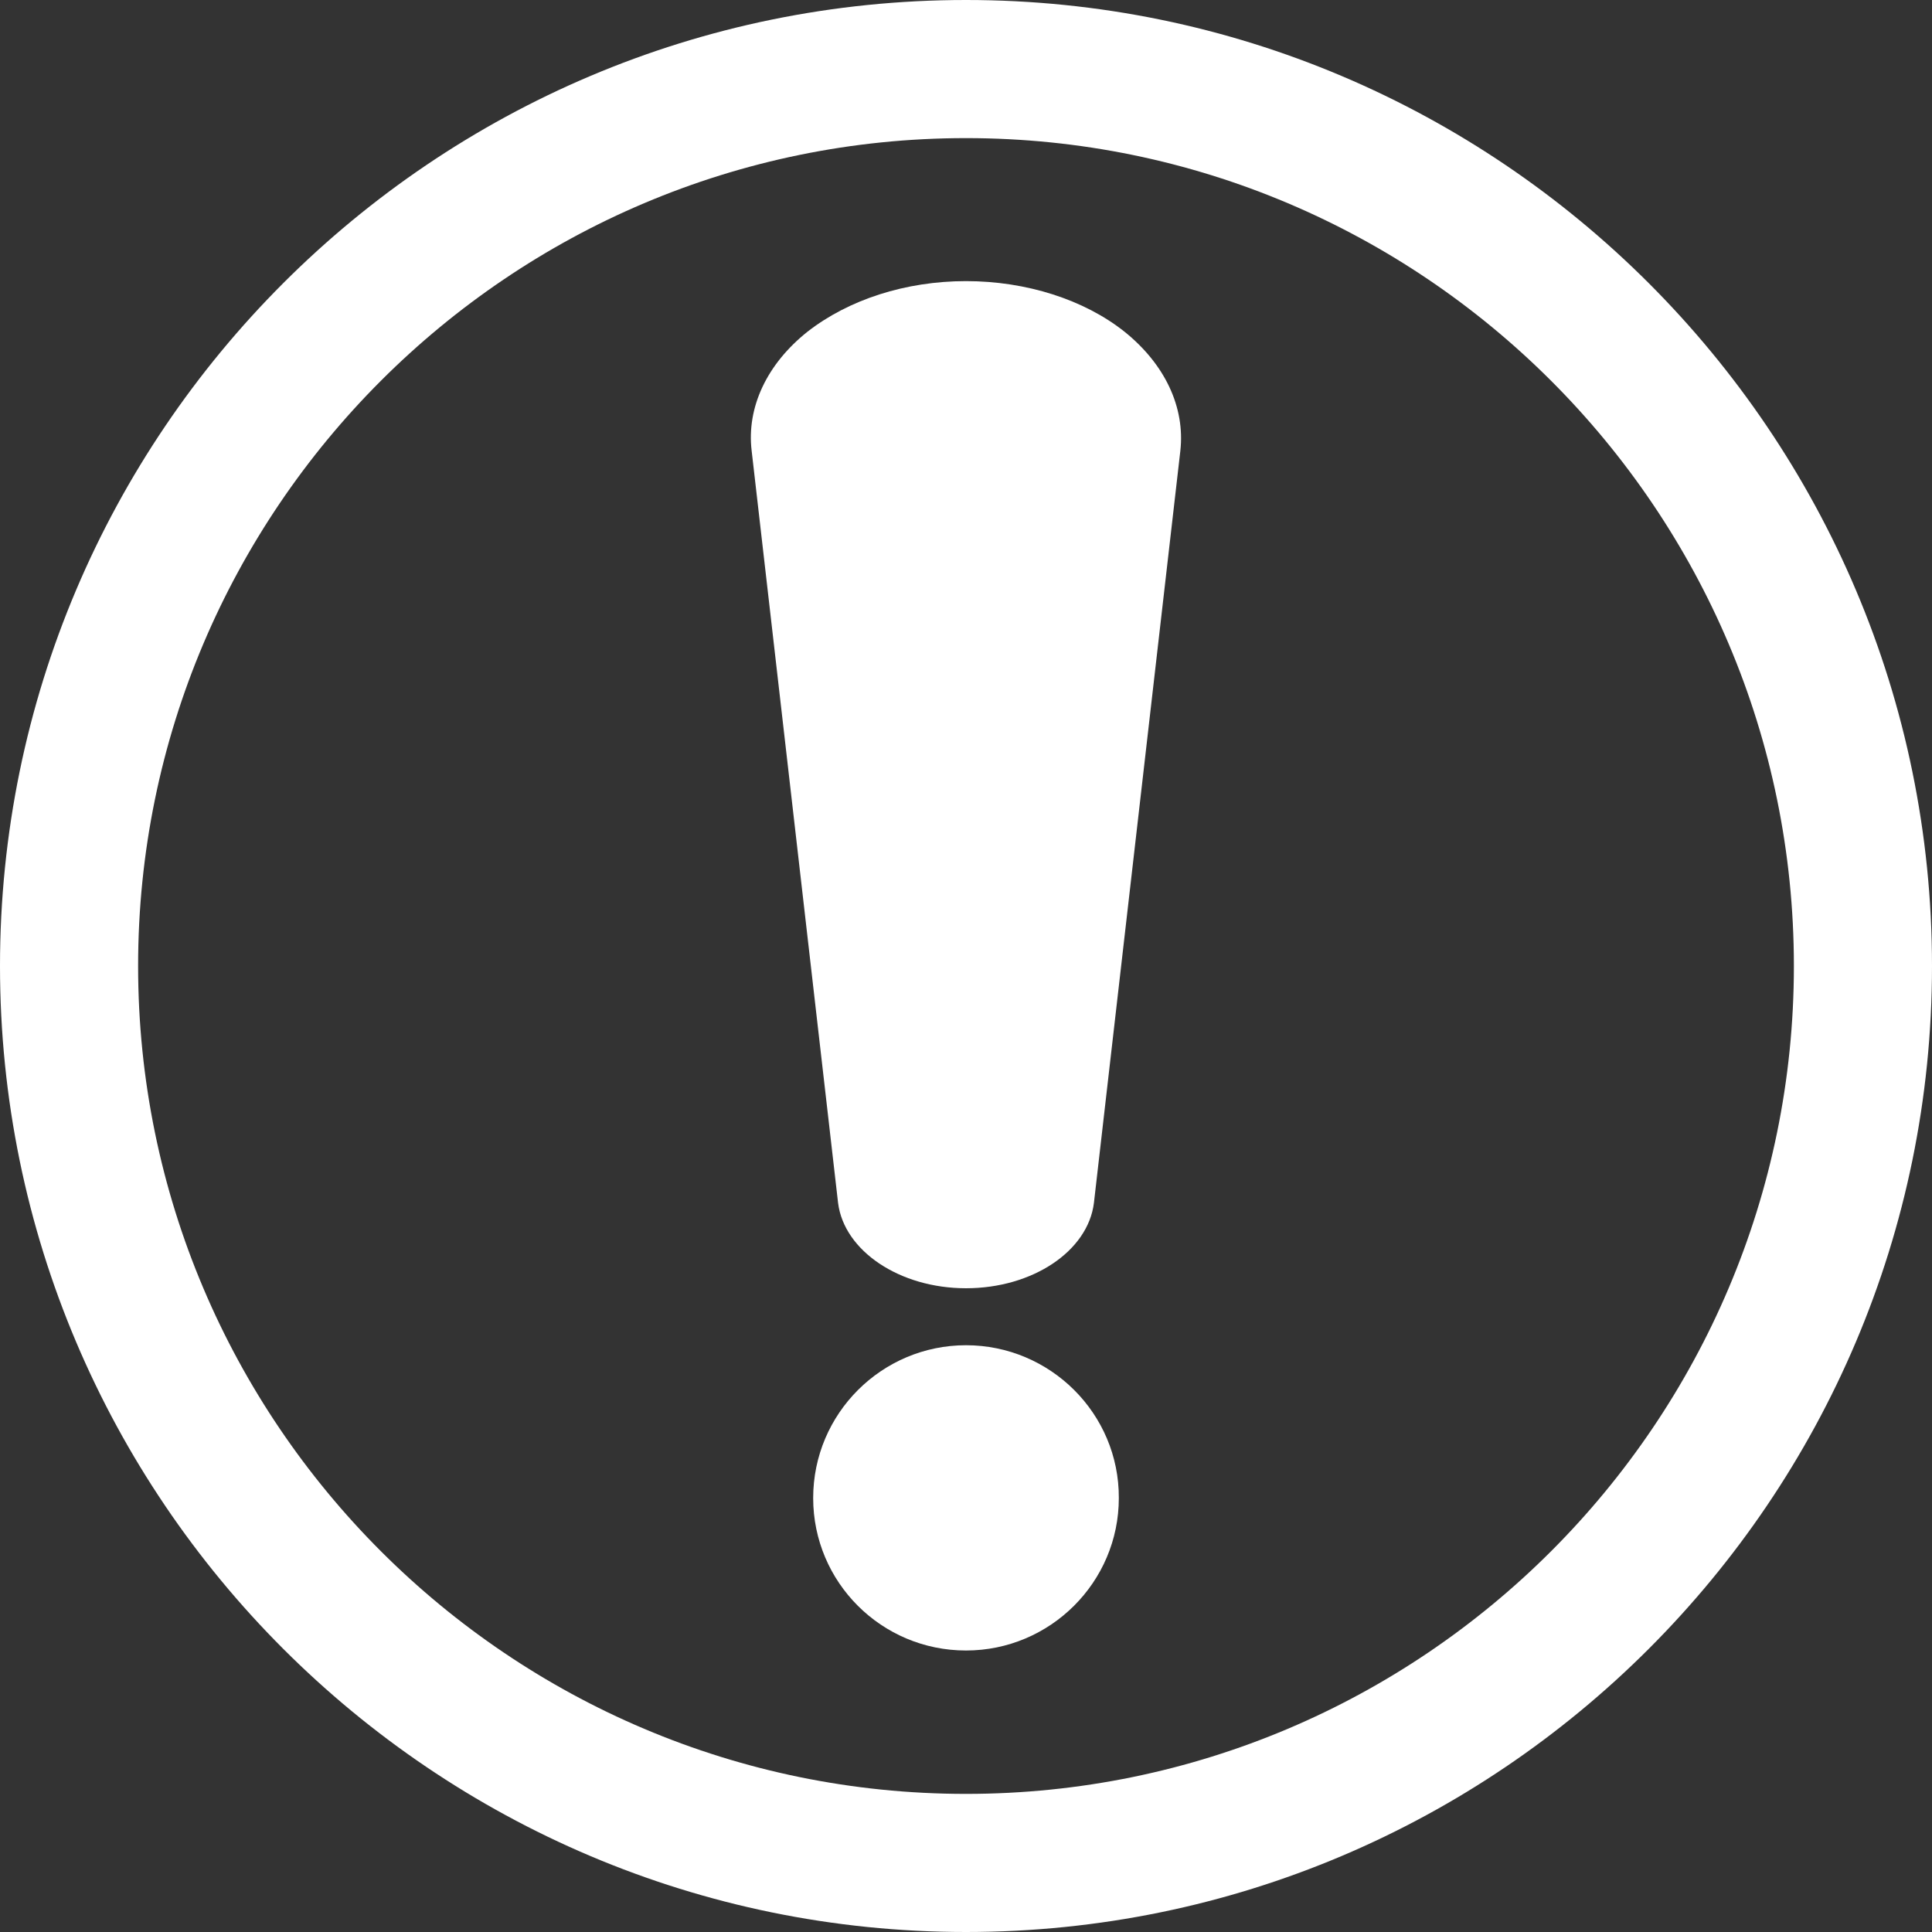 <?xml version="1.0" encoding="utf-8"?>
<!-- Generator: Adobe Illustrator 24.1.2, SVG Export Plug-In . SVG Version: 6.00 Build 0)  -->
<svg version="1.1" id="Laag_1" xmlns="http://www.w3.org/2000/svg" xmlns:xlink="http://www.w3.org/1999/xlink" x="0px" y="0px"
	 viewBox="0 0 512 512" style="enable-background:new 0 0 512 512;" xml:space="preserve">
<rect x="0" y="0" width="512" height="512" fill="#333333" stroke="none"/>
<style type="text/css">
	.st0{fill:#FFFFFF;}
</style>
<path class="st0" d="M256,512C114.8,512,0,397.2,0,256S114.8,0,256,0s256,114.8,256,256S397.2,512,256,512z M256,36.6
	C135,36.6,36.6,135,36.6,256S135,475.4,256,475.4S475.4,377,475.4,256S377,36.6,256,36.6z"/>
<g>
	<path class="st0" d="M256,341.4c17.6,0,32.3-9.8,33.9-22.6l22.9-199.3c1.3-11.6-4.1-23-14.8-31.6c-10.7-8.5-26-13.4-42-13.4
		s-31.1,4.9-42,13.4c-10.7,8.5-16.2,20-14.8,31.6l22.9,199.3C223.7,331.5,238.4,341.4,256,341.4z"/>
	<path class="st0" d="M256,356.5c-22.3,0-40.5,18.1-40.5,40.5c0,22.3,18.1,40.4,40.5,40.4c22.3,0,40.5-18.1,40.5-40.4
		C296.6,374.6,278.3,356.5,256,356.5z"/>
</g>
</svg>
